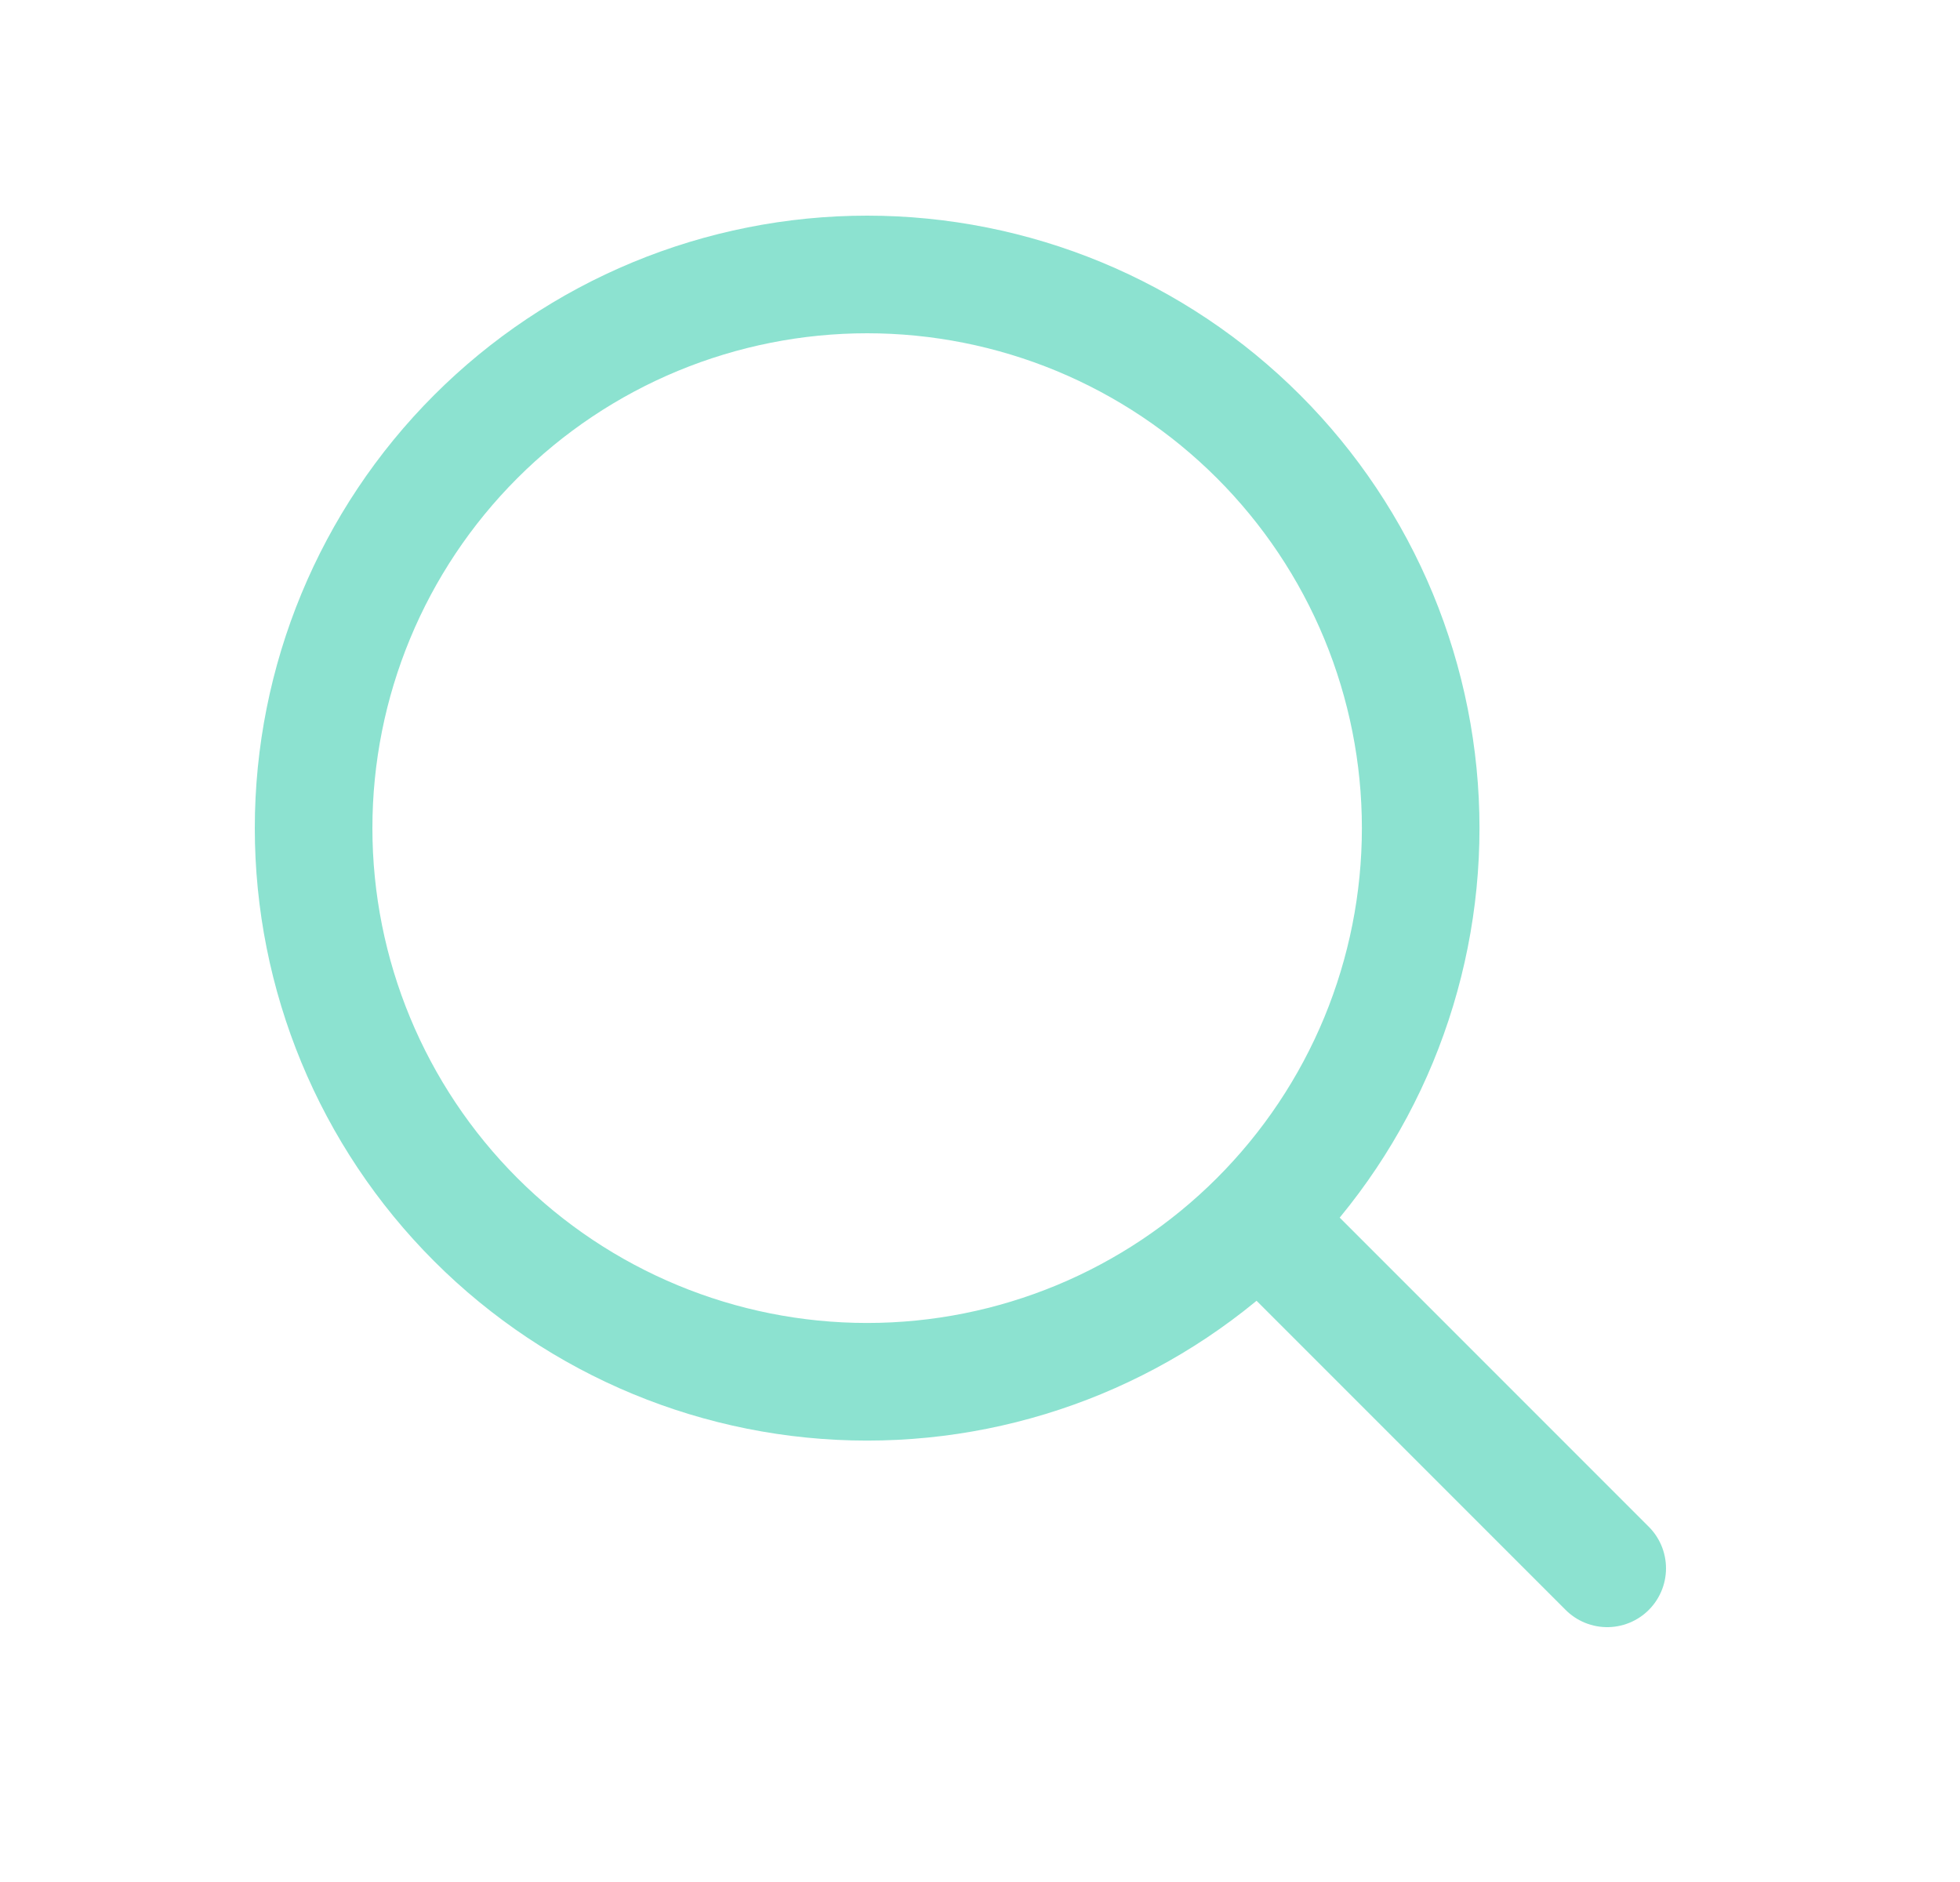 <svg width="25" height="24" viewBox="0 0 25 24" fill="none" xmlns="http://www.w3.org/2000/svg">
<path d="M16.053 15.553C16.709 14.897 17.229 14.119 17.584 13.262C17.938 12.406 18.121 11.488 18.121 10.56C18.121 9.633 17.938 8.715 17.584 7.859C17.229 7.002 16.709 6.224 16.053 5.568C15.397 4.912 14.619 4.392 13.762 4.037C12.906 3.683 11.988 3.5 11.06 3.5C10.133 3.5 9.215 3.683 8.359 4.037C7.502 4.392 6.724 4.912 6.068 5.568C4.744 6.892 4 8.688 4 10.56C4 12.433 4.744 14.229 6.068 15.553C7.392 16.877 9.188 17.621 11.06 17.621C12.933 17.621 14.729 16.877 16.053 15.553ZM16.053 15.553L20.5 20" stroke="#8CE2D0" stroke-width="1.5" stroke-linecap="round" stroke-linejoin="round"/>
</svg>
